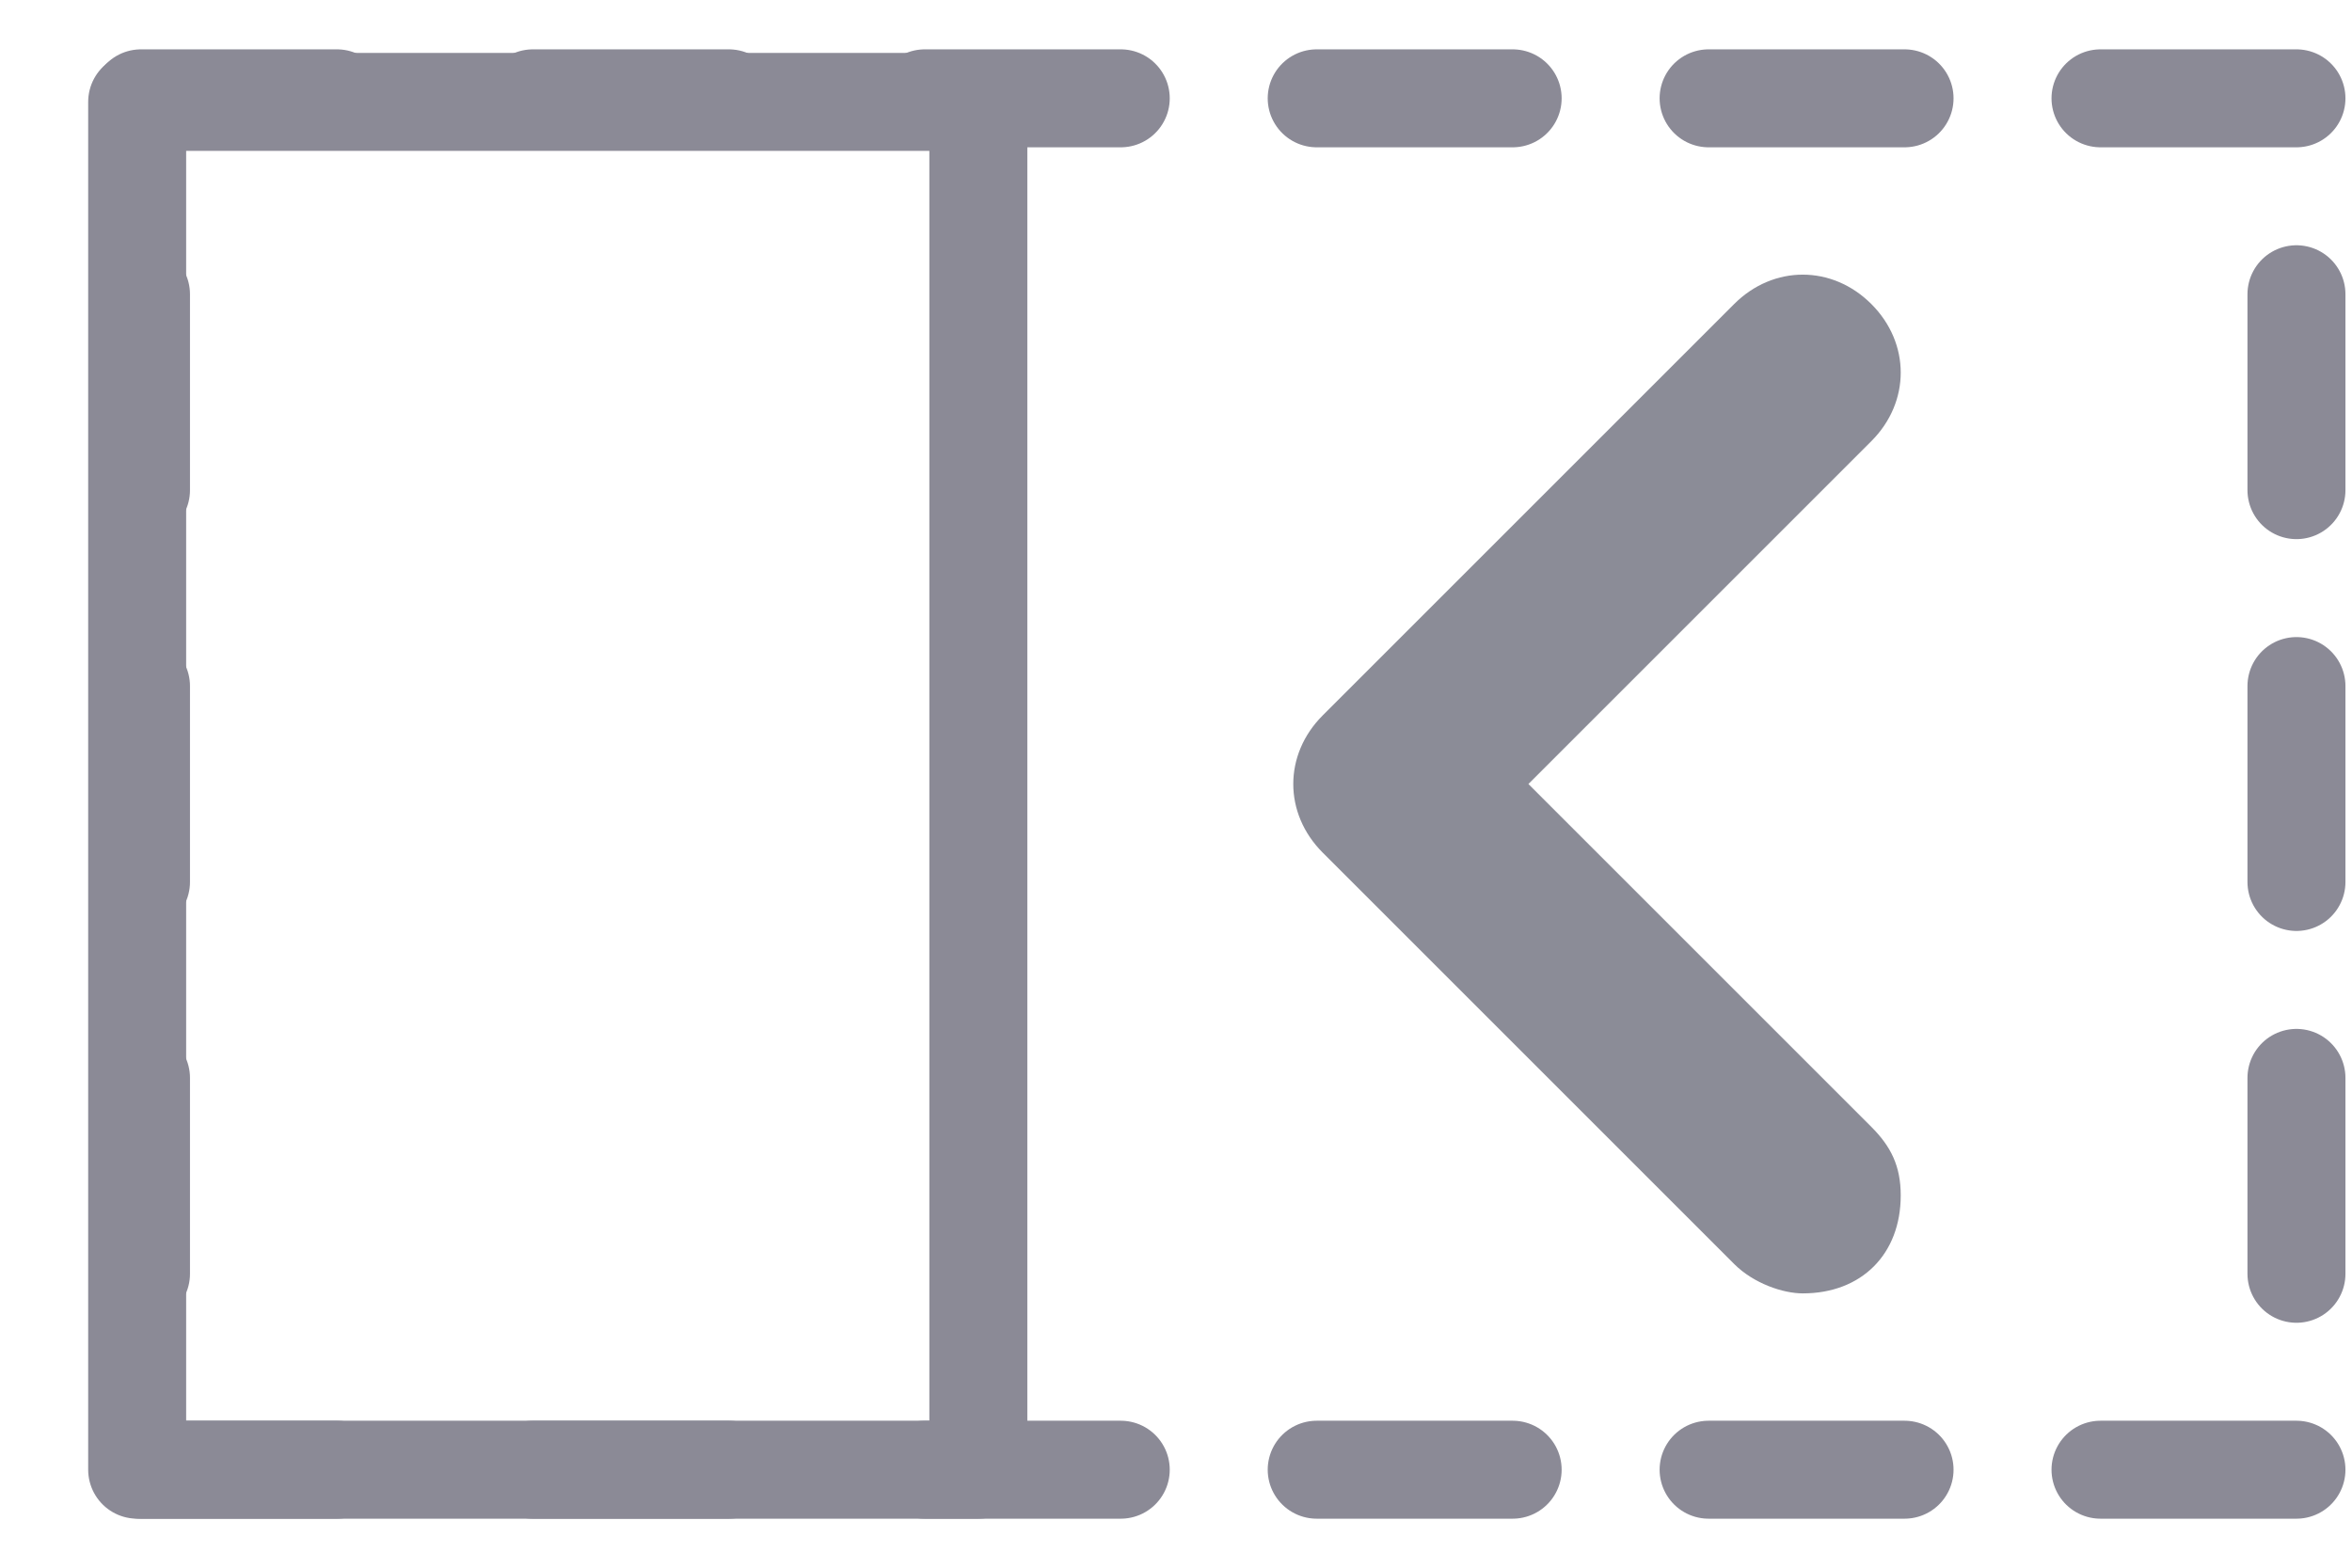 <?xml version="1.0" encoding="UTF-8" standalone="no"?>
<!-- Created with Inkscape (http://www.inkscape.org/) -->

<svg
   version="1.1"
   id="svg2"
   xml:space="preserve"
   width="32"
   height="21.333"
   viewBox="0 0 32 21.333"
   sodipodi:docname="collapse.eps"
   xmlns:inkscape="http://www.inkscape.org/namespaces/inkscape"
   xmlns:sodipodi="http://sodipodi.sourceforge.net/DTD/sodipodi-0.dtd"
   xmlns="http://www.w3.org/2000/svg"
   xmlns:svg="http://www.w3.org/2000/svg"><defs
     id="defs6" /><sodipodi:namedview
     id="namedview4"
     pagecolor="#ffffff"
     bordercolor="#666666"
     borderopacity="1.0"
     inkscape:pageshadow="2"
     inkscape:pageopacity="0.0"
     inkscape:pagecheckerboard="0" /><g
     id="g8"
     inkscape:groupmode="layer"
     inkscape:label="ink_ext_XXXXXX"
     transform="matrix(1.333,0,0,-1.333,0,21.333)"><g
       id="g10"
       transform="scale(0.1)"><path
         d="m 14.391,10 h 220 v 140 h -220 z"
         style="fill:none;stroke:#8b8a96;stroke-width:10;stroke-linecap:round;stroke-linejoin:round;stroke-miterlimit:10;stroke-dasharray:20, 20;stroke-dashoffset:0;stroke-opacity:1"
         id="path12" /><path
         d="M 14,10 H 99.856 V 149.637 H 14 Z"
         style="fill:none;fill-opacity:1;fill-rule:nonzero;stroke:none"
         id="path14" /><path
         d="M 14,10 H 99.856 V 149.637 H 14 Z"
         style="fill:none;stroke:#8b8a96;stroke-width:10;stroke-linecap:round;stroke-linejoin:round;stroke-miterlimit:10;stroke-dasharray:none;stroke-opacity:1"
         id="path16" /><path
         d="m 184,28 c 6,0 10,4 10,10 0,3 -1,5 -3,7 l -35,35 35,35 c 4,4 4,10 0,14 -4,4 -10,4 -14,0 L 135,87 c -4,-4 -4,-10 0,-14 l 42,-42 c 2,-2 5,-3 7,-3 z"
         style="fill:#8b8c97;fill-opacity:1;fill-rule:nonzero;stroke:none"
         id="path18" /></g></g></svg>
